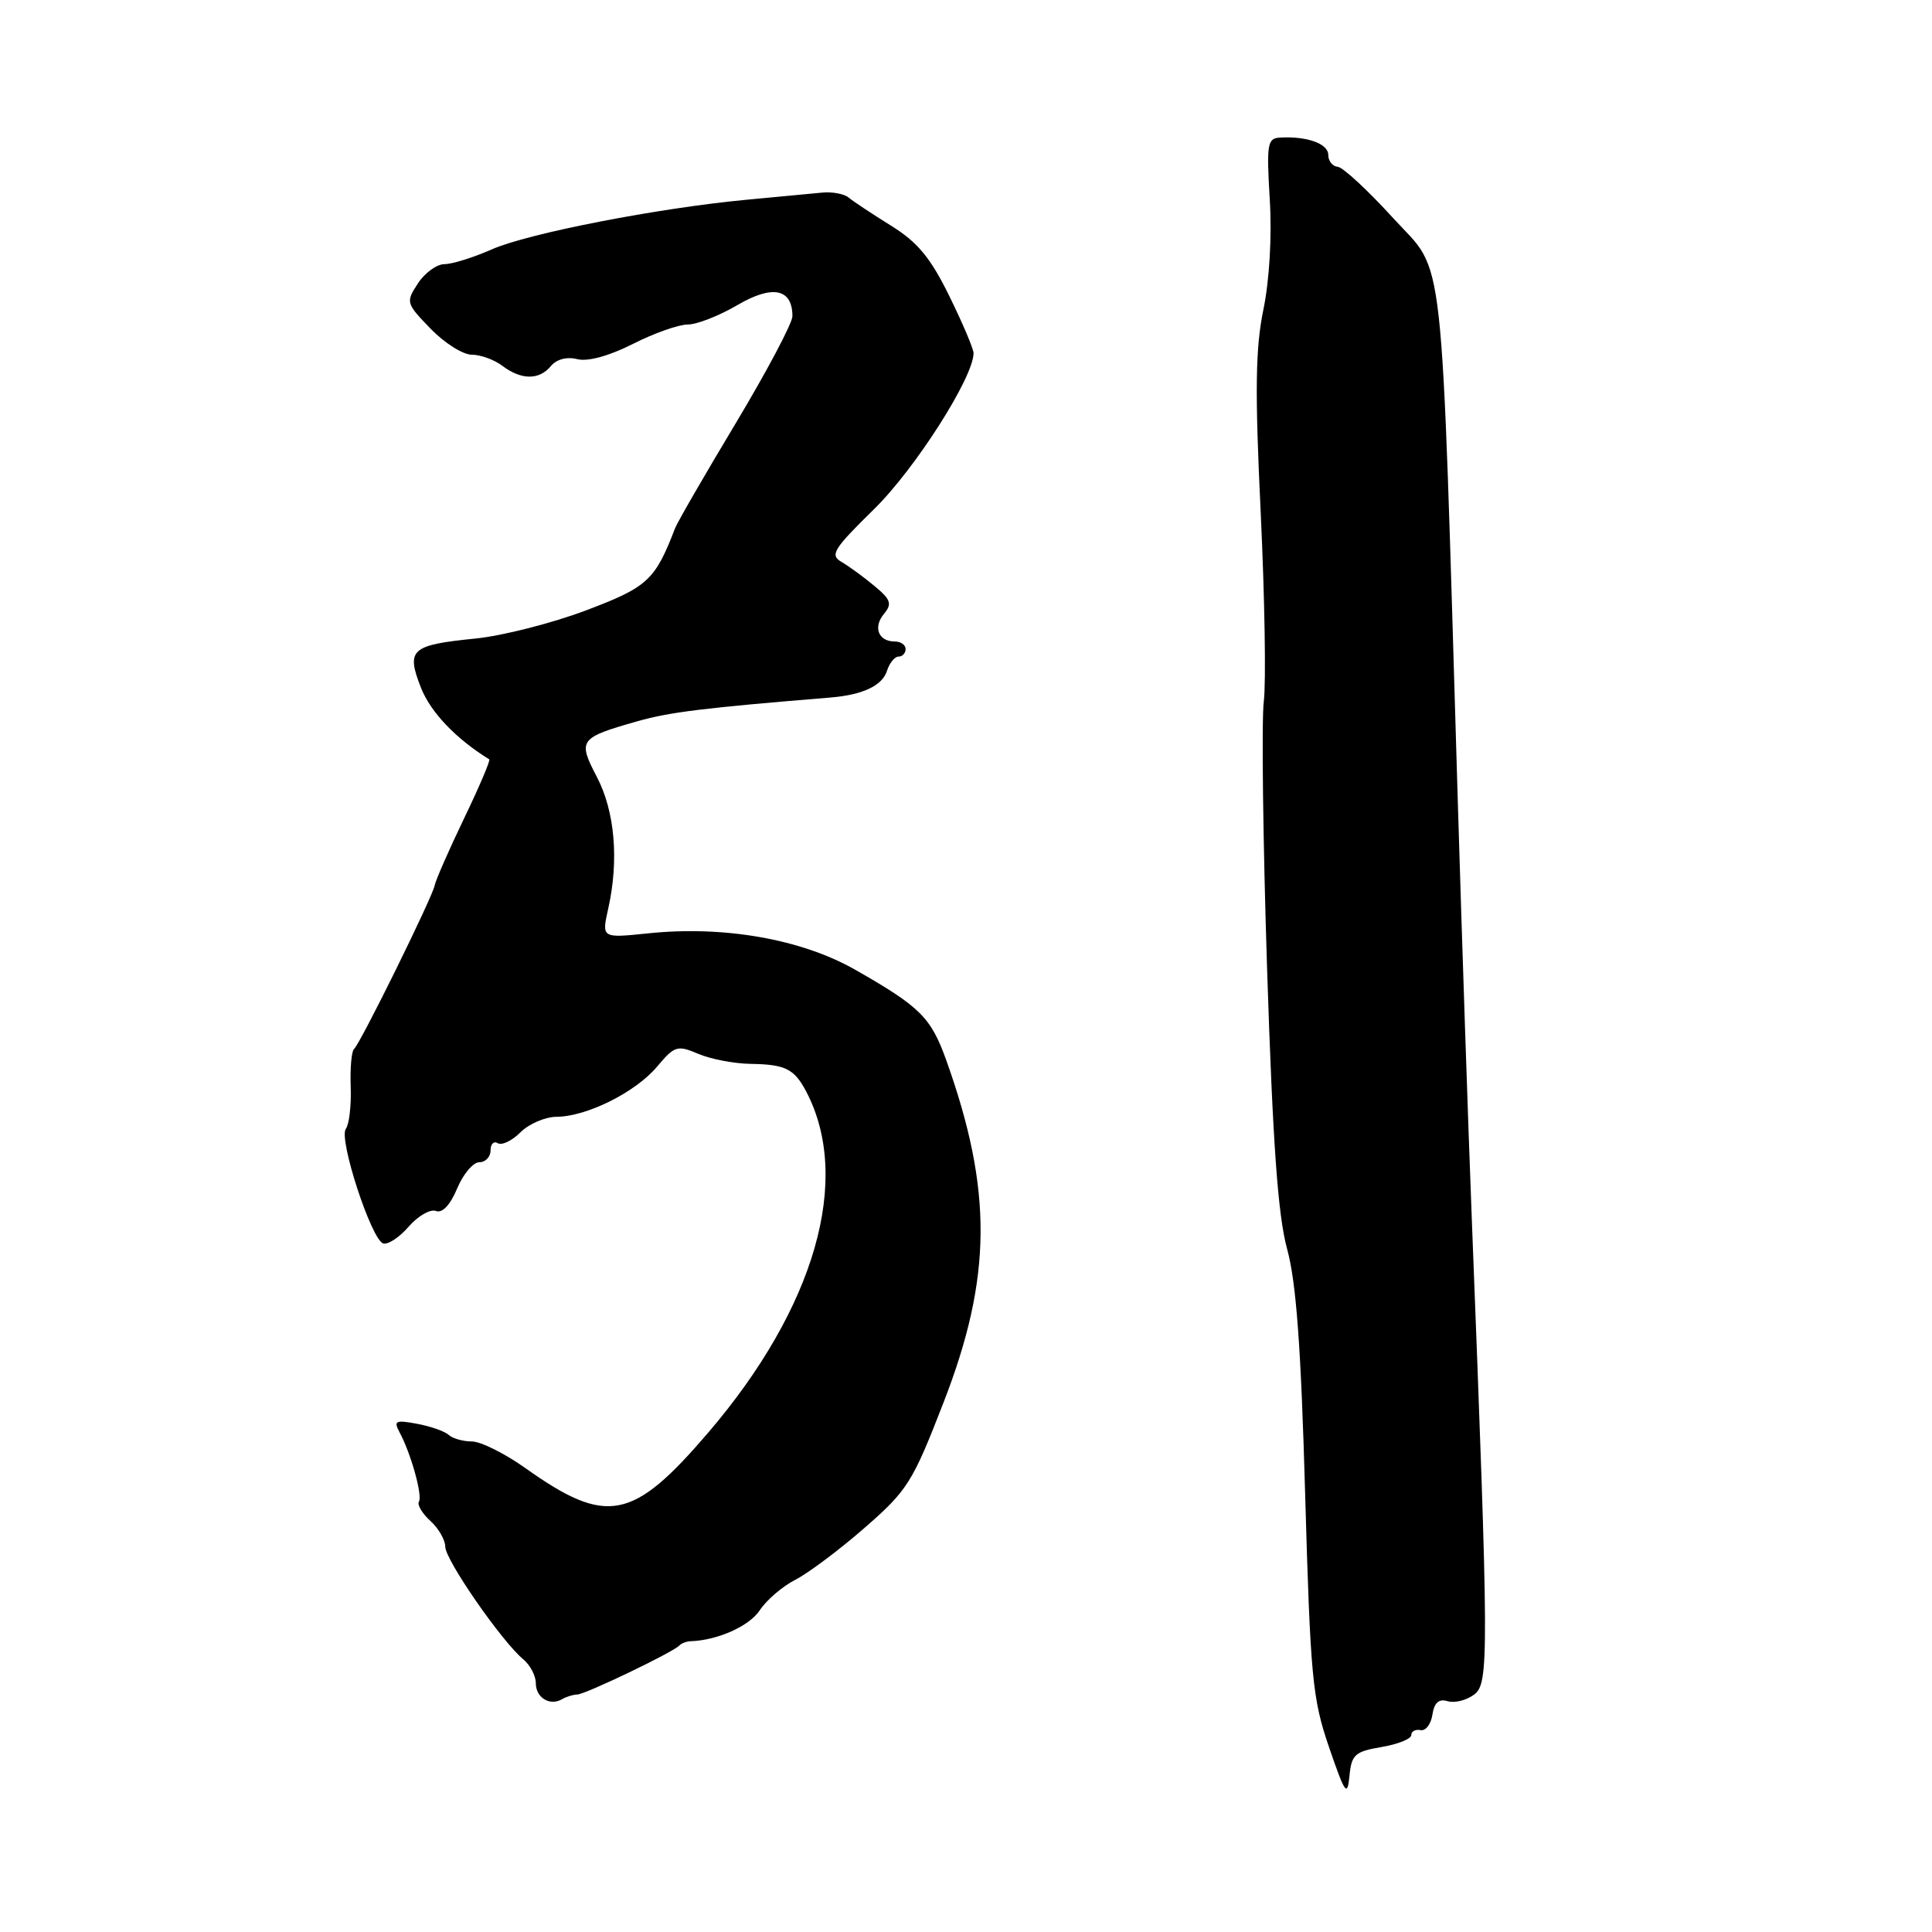 <?xml version="1.0" encoding="UTF-8" standalone="no"?>
<!DOCTYPE svg PUBLIC "-//W3C//DTD SVG 1.1//EN" "http://www.w3.org/Graphics/SVG/1.1/DTD/svg11.dtd" >
<svg xmlns="http://www.w3.org/2000/svg" xmlns:xlink="http://www.w3.org/1999/xlink" version="1.1" viewBox="0 0 256 256">
 <g >
 <path fill="currentColor"
d=" M 183.06 231.49 C 185.23 231.12 187.00 230.41 187.00 229.91 C 187.00 229.41 187.55 229.11 188.23 229.25 C 188.90 229.39 189.61 228.47 189.80 227.21 C 190.05 225.60 190.65 225.06 191.83 225.42 C 192.75 225.69 194.32 225.30 195.33 224.54 C 197.31 223.05 197.29 219.75 195.02 161.50 C 194.55 149.40 193.71 124.43 193.16 106.00 C 190.90 30.59 191.56 36.53 184.62 28.92 C 181.25 25.22 177.94 22.15 177.25 22.10 C 176.56 22.04 176.00 21.33 176.00 20.52 C 176.00 19.04 173.19 18.03 169.63 18.23 C 167.93 18.32 167.81 19.04 168.25 26.42 C 168.55 31.25 168.21 37.11 167.41 41.00 C 166.35 46.15 166.27 51.73 167.05 67.93 C 167.58 79.17 167.77 90.42 167.46 92.93 C 167.15 95.44 167.35 111.45 167.90 128.50 C 168.65 151.55 169.33 161.04 170.55 165.50 C 171.76 169.92 172.39 178.49 172.94 198.00 C 173.63 222.24 173.90 225.10 176.10 231.50 C 178.23 237.71 178.53 238.14 178.81 235.33 C 179.08 232.49 179.53 232.09 183.06 231.49 Z  M 76.50 224.53 C 77.59 224.50 89.19 218.93 90.00 218.05 C 90.28 217.75 90.95 217.49 91.50 217.47 C 95.07 217.36 99.30 215.47 100.68 213.36 C 101.57 212.01 103.69 210.19 105.40 209.32 C 107.10 208.45 111.23 205.36 114.57 202.44 C 120.25 197.49 120.92 196.43 125.03 185.82 C 131.46 169.27 131.55 157.74 125.39 140.50 C 123.35 134.81 121.95 133.41 113.31 128.49 C 106.17 124.43 95.88 122.62 85.82 123.68 C 79.72 124.31 79.72 124.31 80.59 120.41 C 82.03 113.97 81.48 107.53 79.09 102.95 C 76.53 98.04 76.73 97.77 84.50 95.56 C 88.78 94.35 93.27 93.80 110.00 92.43 C 114.30 92.08 116.91 90.86 117.53 88.89 C 117.86 87.85 118.55 87.00 119.07 87.00 C 119.58 87.00 120.00 86.55 120.00 86.00 C 120.00 85.45 119.35 85.00 118.56 85.00 C 116.39 85.00 115.66 83.12 117.13 81.34 C 118.24 80.01 118.04 79.44 115.86 77.64 C 114.45 76.46 112.49 75.03 111.51 74.46 C 109.93 73.55 110.42 72.76 115.82 67.46 C 121.24 62.16 129.00 49.99 129.00 46.80 C 129.00 46.22 127.55 42.81 125.78 39.21 C 123.28 34.12 121.57 32.07 118.03 29.88 C 115.54 28.33 113.03 26.67 112.45 26.18 C 111.87 25.69 110.29 25.39 108.95 25.52 C 107.60 25.65 103.12 26.07 99.00 26.46 C 87.18 27.57 69.96 30.92 65.15 33.05 C 62.73 34.12 59.91 35.00 58.90 35.00 C 57.88 35.00 56.29 36.15 55.38 37.55 C 53.75 40.04 53.79 40.18 57.05 43.55 C 58.89 45.45 61.34 47.00 62.51 47.00 C 63.67 47.00 65.49 47.66 66.56 48.47 C 69.07 50.37 71.44 50.38 72.99 48.51 C 73.75 47.60 75.11 47.24 76.49 47.59 C 77.89 47.94 80.70 47.17 83.85 45.58 C 86.64 44.16 89.92 43.00 91.13 43.00 C 92.34 43.00 95.30 41.84 97.72 40.42 C 102.36 37.70 105.00 38.24 105.00 41.90 C 105.00 42.81 101.63 49.17 97.52 56.03 C 93.40 62.89 89.77 69.17 89.45 70.00 C 86.79 76.90 85.84 77.78 77.65 80.88 C 73.17 82.57 66.58 84.25 63.00 84.61 C 54.44 85.47 53.79 86.05 55.78 91.13 C 57.06 94.38 60.41 97.89 64.83 100.62 C 65.01 100.73 63.50 104.27 61.48 108.47 C 59.46 112.67 57.72 116.65 57.60 117.31 C 57.35 118.79 47.73 138.32 46.91 139.00 C 46.58 139.28 46.38 141.53 46.47 144.00 C 46.56 146.47 46.27 148.99 45.82 149.59 C 44.85 150.91 49.19 164.23 50.77 164.76 C 51.39 164.96 52.91 163.97 54.15 162.54 C 55.39 161.11 57.02 160.18 57.76 160.46 C 58.61 160.79 59.65 159.68 60.57 157.49 C 61.37 155.57 62.70 154.00 63.51 154.00 C 64.33 154.00 65.00 153.30 65.00 152.44 C 65.00 151.58 65.43 151.15 65.96 151.48 C 66.49 151.80 67.84 151.16 68.96 150.04 C 70.08 148.92 72.24 147.99 73.75 147.98 C 77.76 147.95 84.21 144.73 87.07 141.33 C 89.39 138.57 89.75 138.46 92.53 139.64 C 94.16 140.34 97.30 140.94 99.50 140.97 C 104.06 141.04 105.24 141.63 106.82 144.62 C 112.91 156.21 108.02 173.26 93.86 189.81 C 83.82 201.54 80.40 202.20 69.57 194.50 C 66.86 192.58 63.69 191.00 62.52 191.00 C 61.36 191.00 59.97 190.61 59.45 190.13 C 58.93 189.65 57.04 188.99 55.26 188.66 C 52.41 188.13 52.13 188.26 52.94 189.78 C 54.45 192.58 56.01 198.17 55.51 198.98 C 55.26 199.39 55.94 200.54 57.02 201.52 C 58.11 202.51 59.00 204.05 59.00 204.95 C 59.00 206.70 66.52 217.55 69.34 219.87 C 70.25 220.63 71.00 222.05 71.00 223.04 C 71.00 224.97 72.88 226.10 74.50 225.14 C 75.05 224.82 75.95 224.54 76.50 224.53 Z "/>
</g>
</svg>